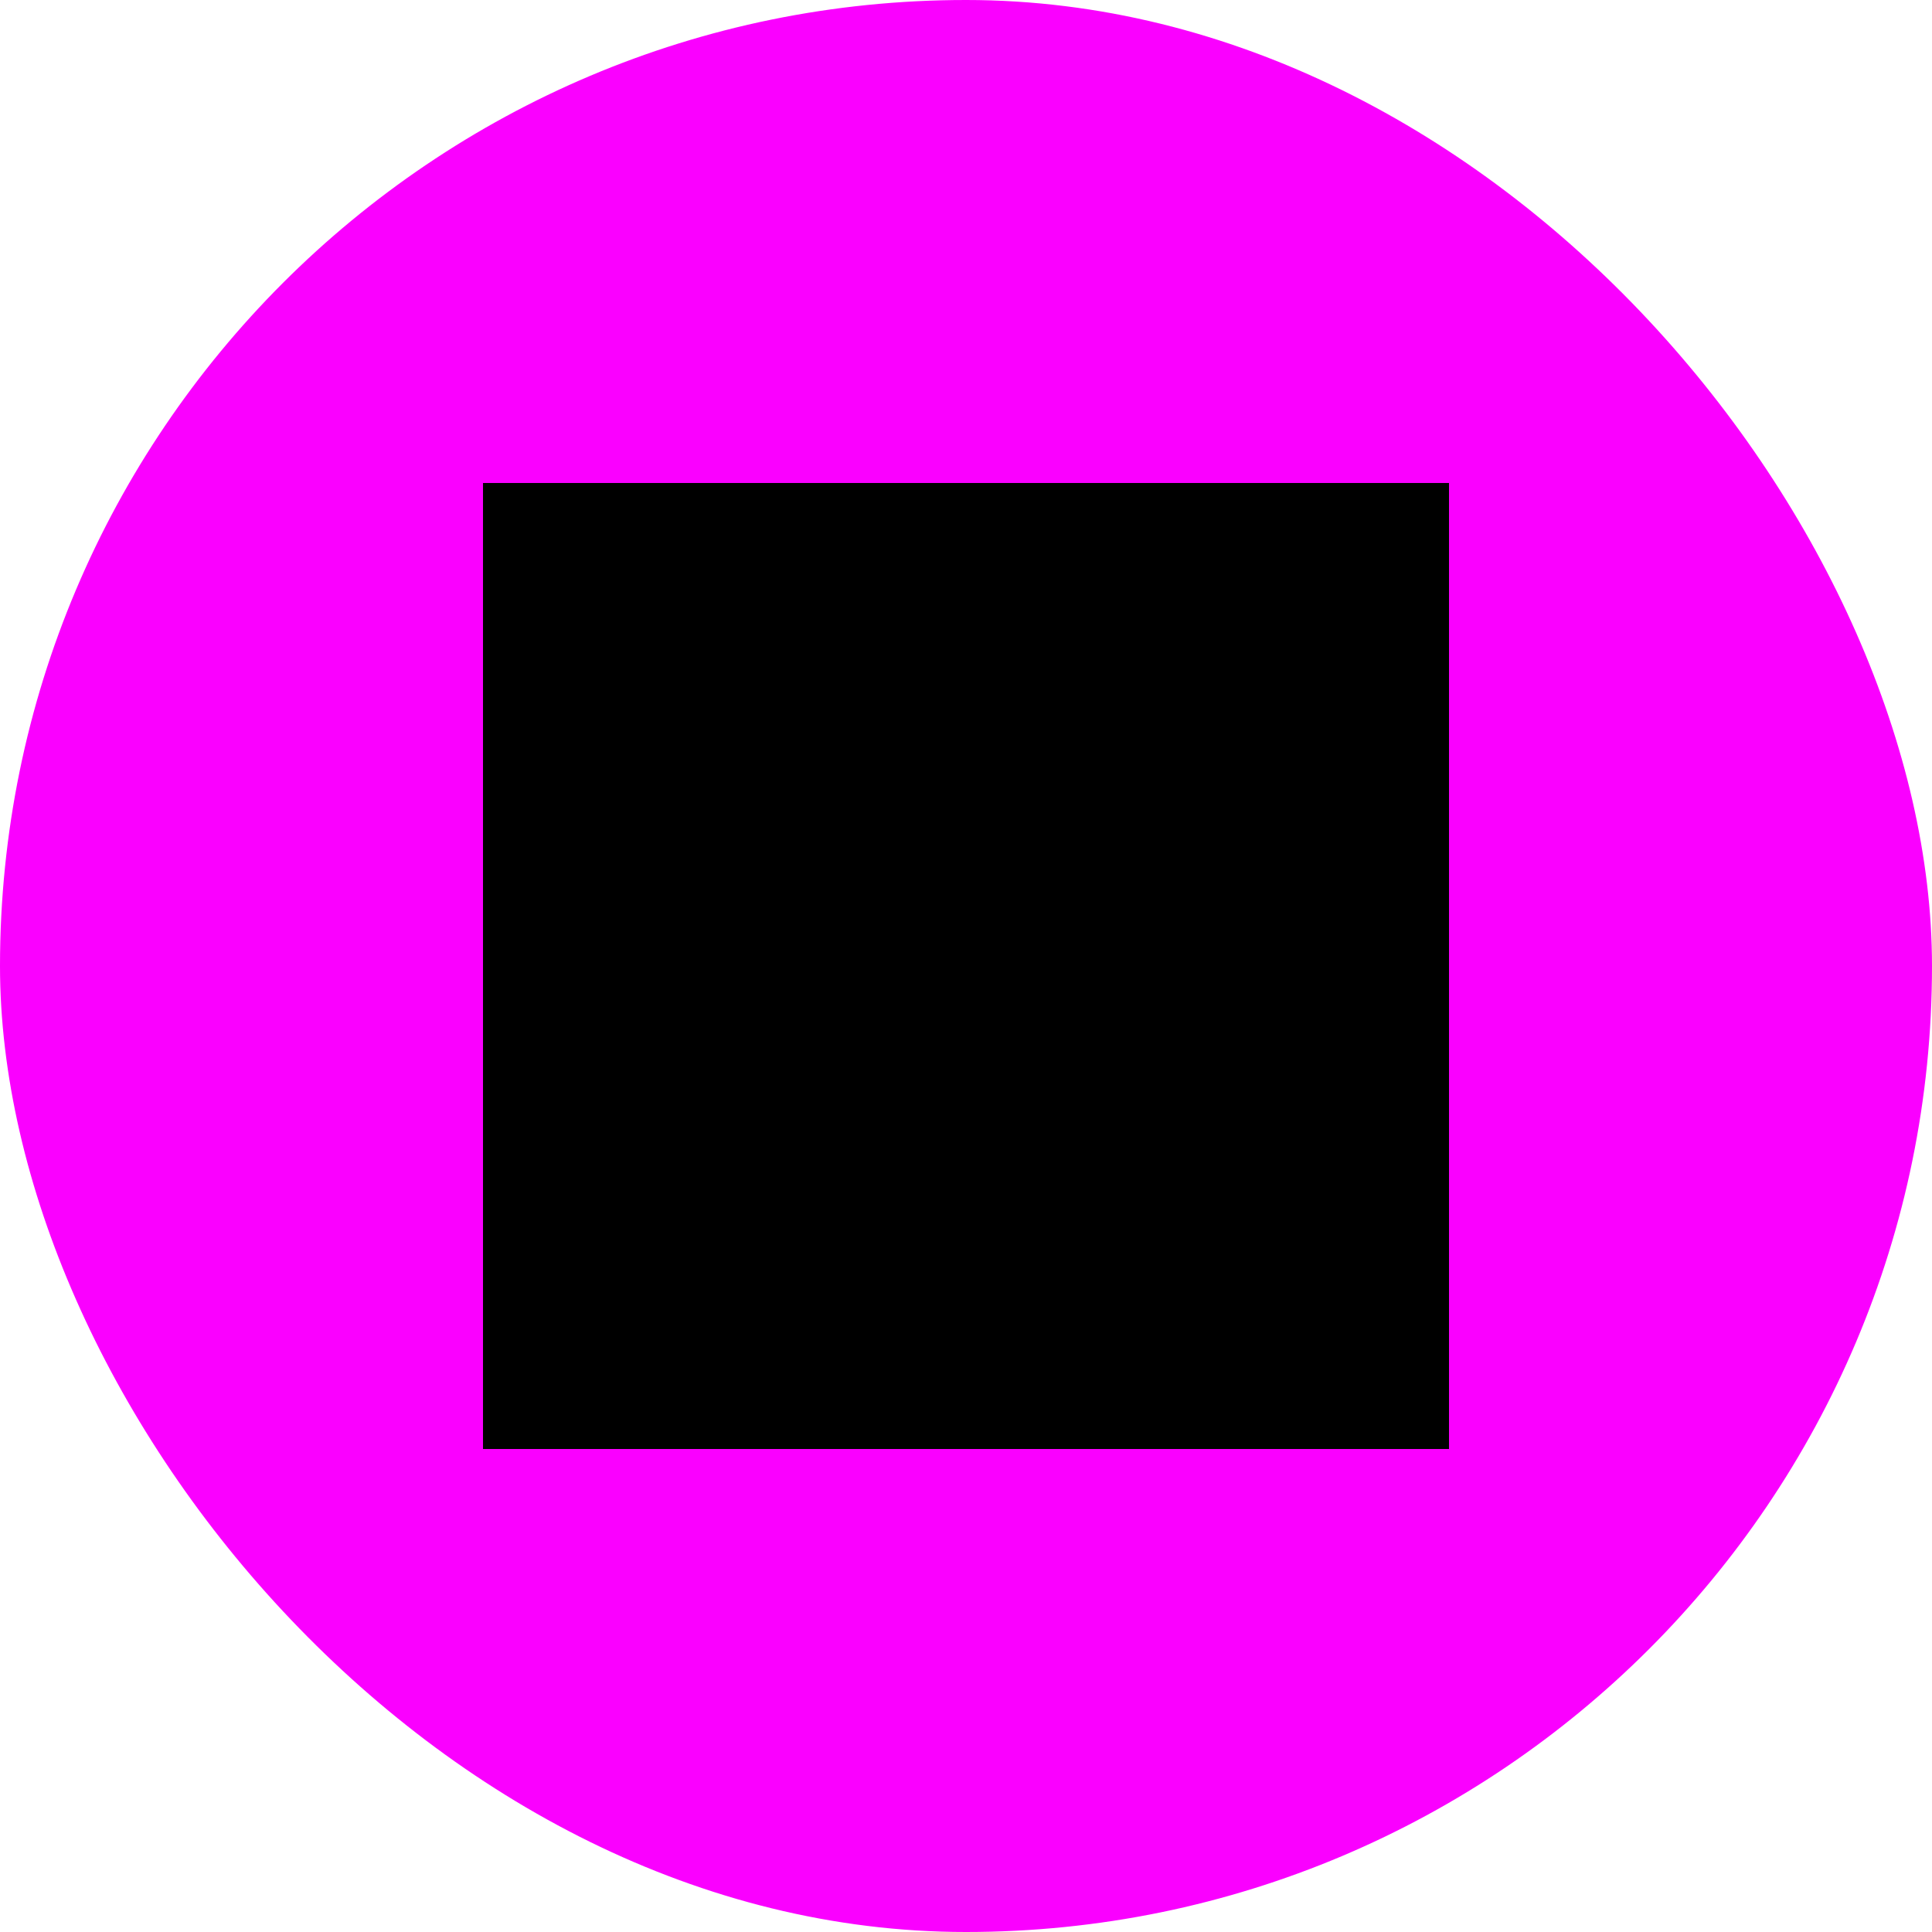 <?xml version="1.0" encoding="UTF-8"?><svg id="Layer_1" xmlns="http://www.w3.org/2000/svg" viewBox="0 0 500 500"><defs><style>.cls-1{fill:#fa00ff;}</style></defs><rect class="cls-1" x="0" y="0" width="500" height="500" rx="250" ry="250"/><rect x="125" y="125" width="250" height="250" transform="translate(500 0) rotate(90)"/></svg>